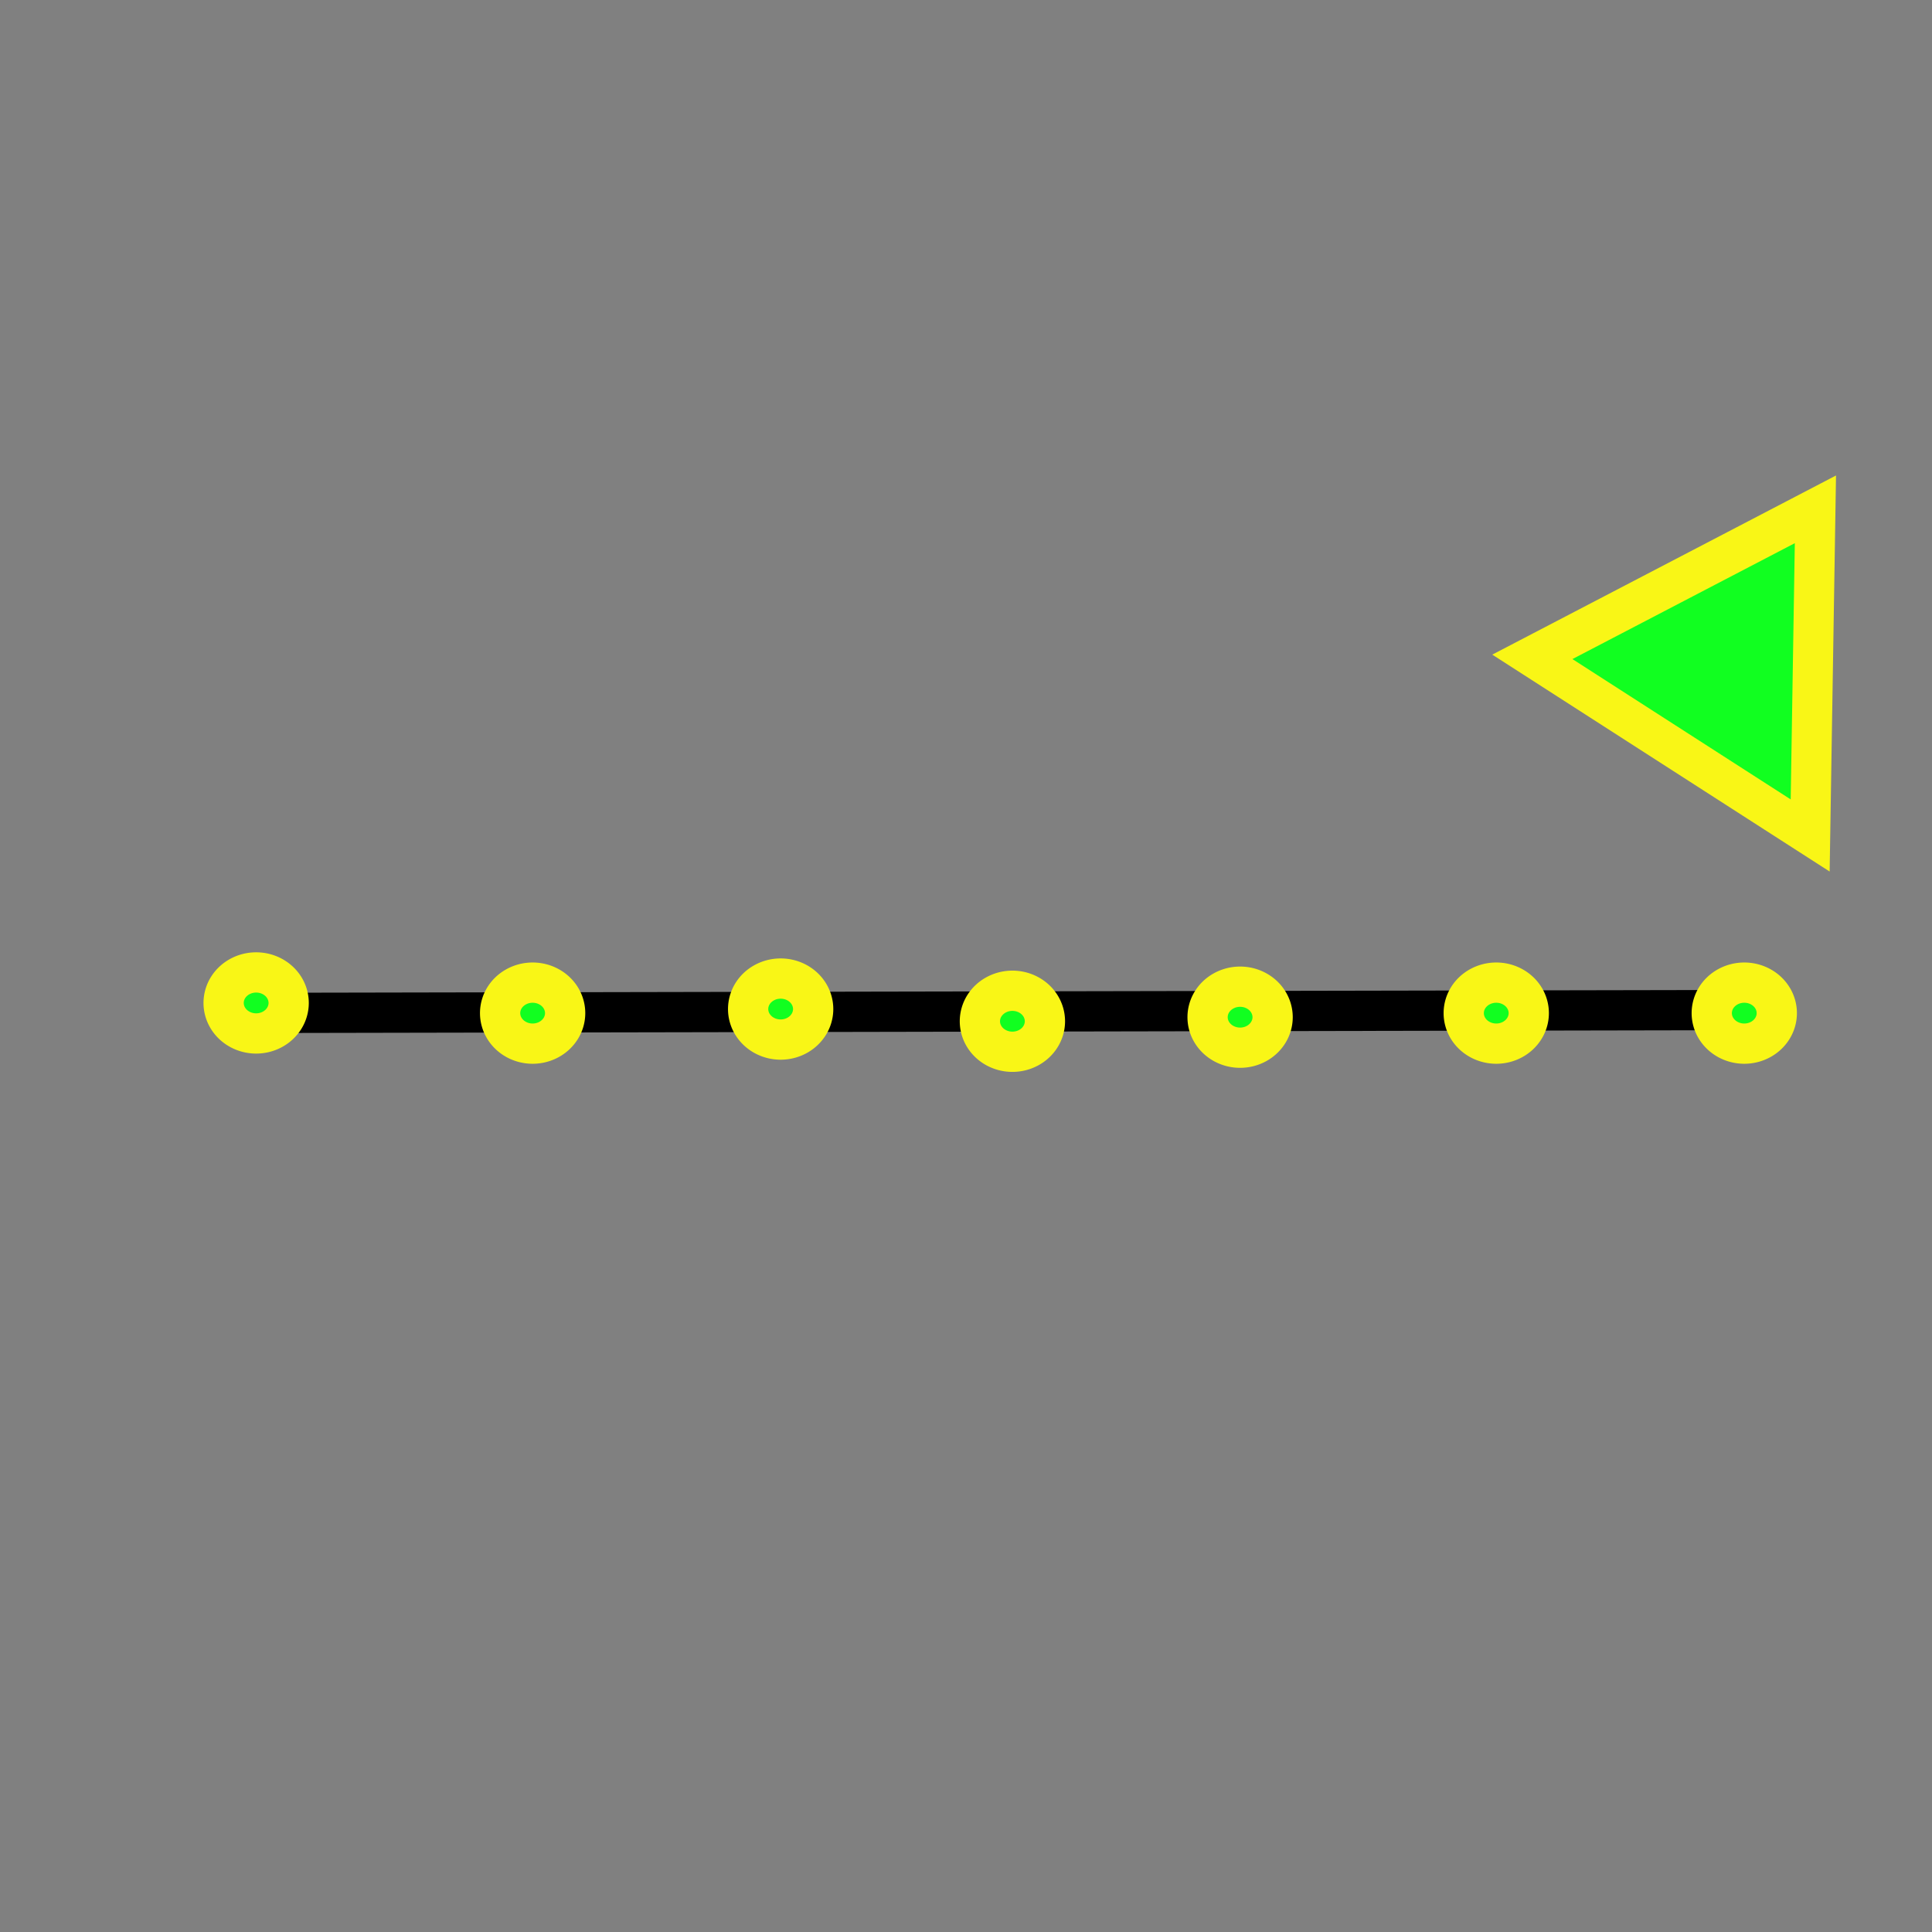 <?xml version="1.0" encoding="UTF-8" standalone="no"?>
<!-- Created with Inkscape (http://www.inkscape.org/) -->

<svg
   xmlns:dc="http://purl.org/dc/elements/1.1/"
   xmlns:cc="http://creativecommons.org/ns#"
   xmlns:rdf="http://www.w3.org/1999/02/22-rdf-syntax-ns#"
   xmlns:svg="http://www.w3.org/2000/svg"
   xmlns="http://www.w3.org/2000/svg"
   xmlns:sodipodi="http://sodipodi.sourceforge.net/DTD/sodipodi-0.dtd"
   xmlns:inkscape="http://www.inkscape.org/namespaces/inkscape"
   width="48px"
   height="48px"
   id="svg4467"
   version="1.1"
   inkscape:version="0.48.2 r9819"
   sodipodi:docname="viewtbottom.svg">
  <rect width="100%" height="100%" fill="#808080" stroke="none"/>
  <defs
     id="defs4469" />
  <sodipodi:namedview
     id="base"
     pagecolor="#ffffff"
     bordercolor="#666666"
     borderopacity="1.0"
     inkscape:pageopacity="0.0"
     inkscape:pageshadow="2"
     inkscape:zoom="9.8994949"
     inkscape:cx="24"
     inkscape:cy="26.857143"
     inkscape:current-layer="layer1"
     showgrid="true"
     inkscape:grid-bbox="true"
     inkscape:document-units="px"
     inkscape:window-width="1440"
     inkscape:window-height="838"
     inkscape:window-x="-8"
     inkscape:window-y="-8"
     inkscape:window-maximized="1" />
  <g
     id="layer1"
     inkscape:label="Layer 1"
     inkscape:groupmode="layer">
    <path
       style="fill:none;stroke:#000000;stroke-width:1px;stroke-linecap:butt;stroke-linejoin:miter;stroke-opacity:1"
       d="M 6.113,25.166 43.113,25.095"
       id="path4475"
       inkscape:connector-curvature="0" />
    <path
       sodipodi:type="arc"
       style="fill:#11ff20;fill-opacity:1;stroke:#f9f616;stroke-opacity:1"
       id="path4477"
       sodipodi:cx="10.808632"
       sodipodi:cy="16.129686"
       sodipodi:rx="0.80812204"
       sodipodi:ry="0.75761443"
       d="m 11.617,16.13 a 0.808,0.758 0 1 1 -1.616,0 0.808,0.758 0 1 1 1.616,0 z"
       transform="translate(-4.445,8.788)" />
    <path
       sodipodi:type="arc"
       style="fill:#11ff20;fill-opacity:1;stroke:#f9f616;stroke-opacity:1"
       id="path4477-0"
       sodipodi:cx="10.808632"
       sodipodi:cy="16.129686"
       sodipodi:rx="0.80812204"
       sodipodi:ry="0.75761443"
       d="m 11.617,16.13 a 0.808,0.758 0 1 1 -1.616,0 0.808,0.758 0 1 1 1.616,0 z"
       transform="translate(32.527,9.041)" />
    <path
       sodipodi:type="arc"
       style="fill:#11ff20;fill-opacity:1;stroke:#f9f616;stroke-opacity:1"
       id="path4477-9"
       sodipodi:cx="10.808632"
       sodipodi:cy="16.129686"
       sodipodi:rx="0.80812204"
       sodipodi:ry="0.75761443"
       d="m 11.617,16.13 a 0.808,0.758 0 1 1 -1.616,0 0.808,0.758 0 1 1 1.616,0 z"
       transform="translate(2.424,9.041)" />
    <path
       sodipodi:type="arc"
       style="fill:#11ff20;fill-opacity:1;stroke:#f9f616;stroke-opacity:1"
       id="path4477-3"
       sodipodi:cx="10.808632"
       sodipodi:cy="16.129686"
       sodipodi:rx="0.80812204"
       sodipodi:ry="0.75761443"
       d="m 11.617,16.13 a 0.808,0.758 0 1 1 -1.616,0 0.808,0.758 0 1 1 1.616,0 z"
       transform="translate(26.365,9.041)" />
    <path
       sodipodi:type="arc"
       style="fill:#11ff20;fill-opacity:1;stroke:#f9f616;stroke-opacity:1"
       id="path4477-72"
       sodipodi:cx="10.808632"
       sodipodi:cy="16.129686"
       sodipodi:rx="0.80812204"
       sodipodi:ry="0.75761443"
       d="m 11.617,16.13 a 0.808,0.758 0 1 1 -1.616,0 0.808,0.758 0 1 1 1.616,0 z"
       transform="translate(20.001,9.142)" />
    <path
       sodipodi:type="arc"
       style="fill:#11ff20;fill-opacity:1;stroke:#f9f616;stroke-opacity:1"
       id="path4477-6"
       sodipodi:cx="10.808632"
       sodipodi:cy="16.129686"
       sodipodi:rx="0.80812204"
       sodipodi:ry="0.75761443"
       d="m 11.617,16.13 a 0.808,0.758 0 1 1 -1.616,0 0.808,0.758 0 1 1 1.616,0 z"
       transform="translate(14.344,9.243)" />
    <path
       sodipodi:type="arc"
       style="fill:#11ff20;fill-opacity:1;stroke:#f9f616;stroke-opacity:1"
       id="path4477-01"
       sodipodi:cx="10.808632"
       sodipodi:cy="16.129686"
       sodipodi:rx="0.80812204"
       sodipodi:ry="0.75761443"
       d="m 11.617,16.13 a 0.808,0.758 0 1 1 -1.616,0 0.808,0.758 0 1 1 1.616,0 z"
       transform="translate(8.586,8.94)" />
    <path
       sodipodi:type="star"
       style="fill:#11ff20;fill-opacity:1;stroke:#f9f616;stroke-width:0.932;stroke-opacity:1"
       id="path4539"
       sodipodi:sides="3"
       sodipodi:cx="19.697975"
       sodipodi:cy="8.5030355"
       sodipodi:r1="4.348352"
       sodipodi:r2="2.0800314"
       sodipodi:arg1="0.53643545"
       sodipodi:arg2="1.5836331"
       inkscape:flatsided="true"
       inkscape:rounded="0"
       inkscape:randomized="0"
       d="m 23.436,10.725 -7.531,-0.097 3.849,-6.474 z"
       inkscape:transform-center-x="8.7837746"
       inkscape:transform-center-y="-0.9052428"
       transform="matrix(-0.927,0.499,-0.531,-0.955,65.491,14.867)" />
  </g>
</svg>
